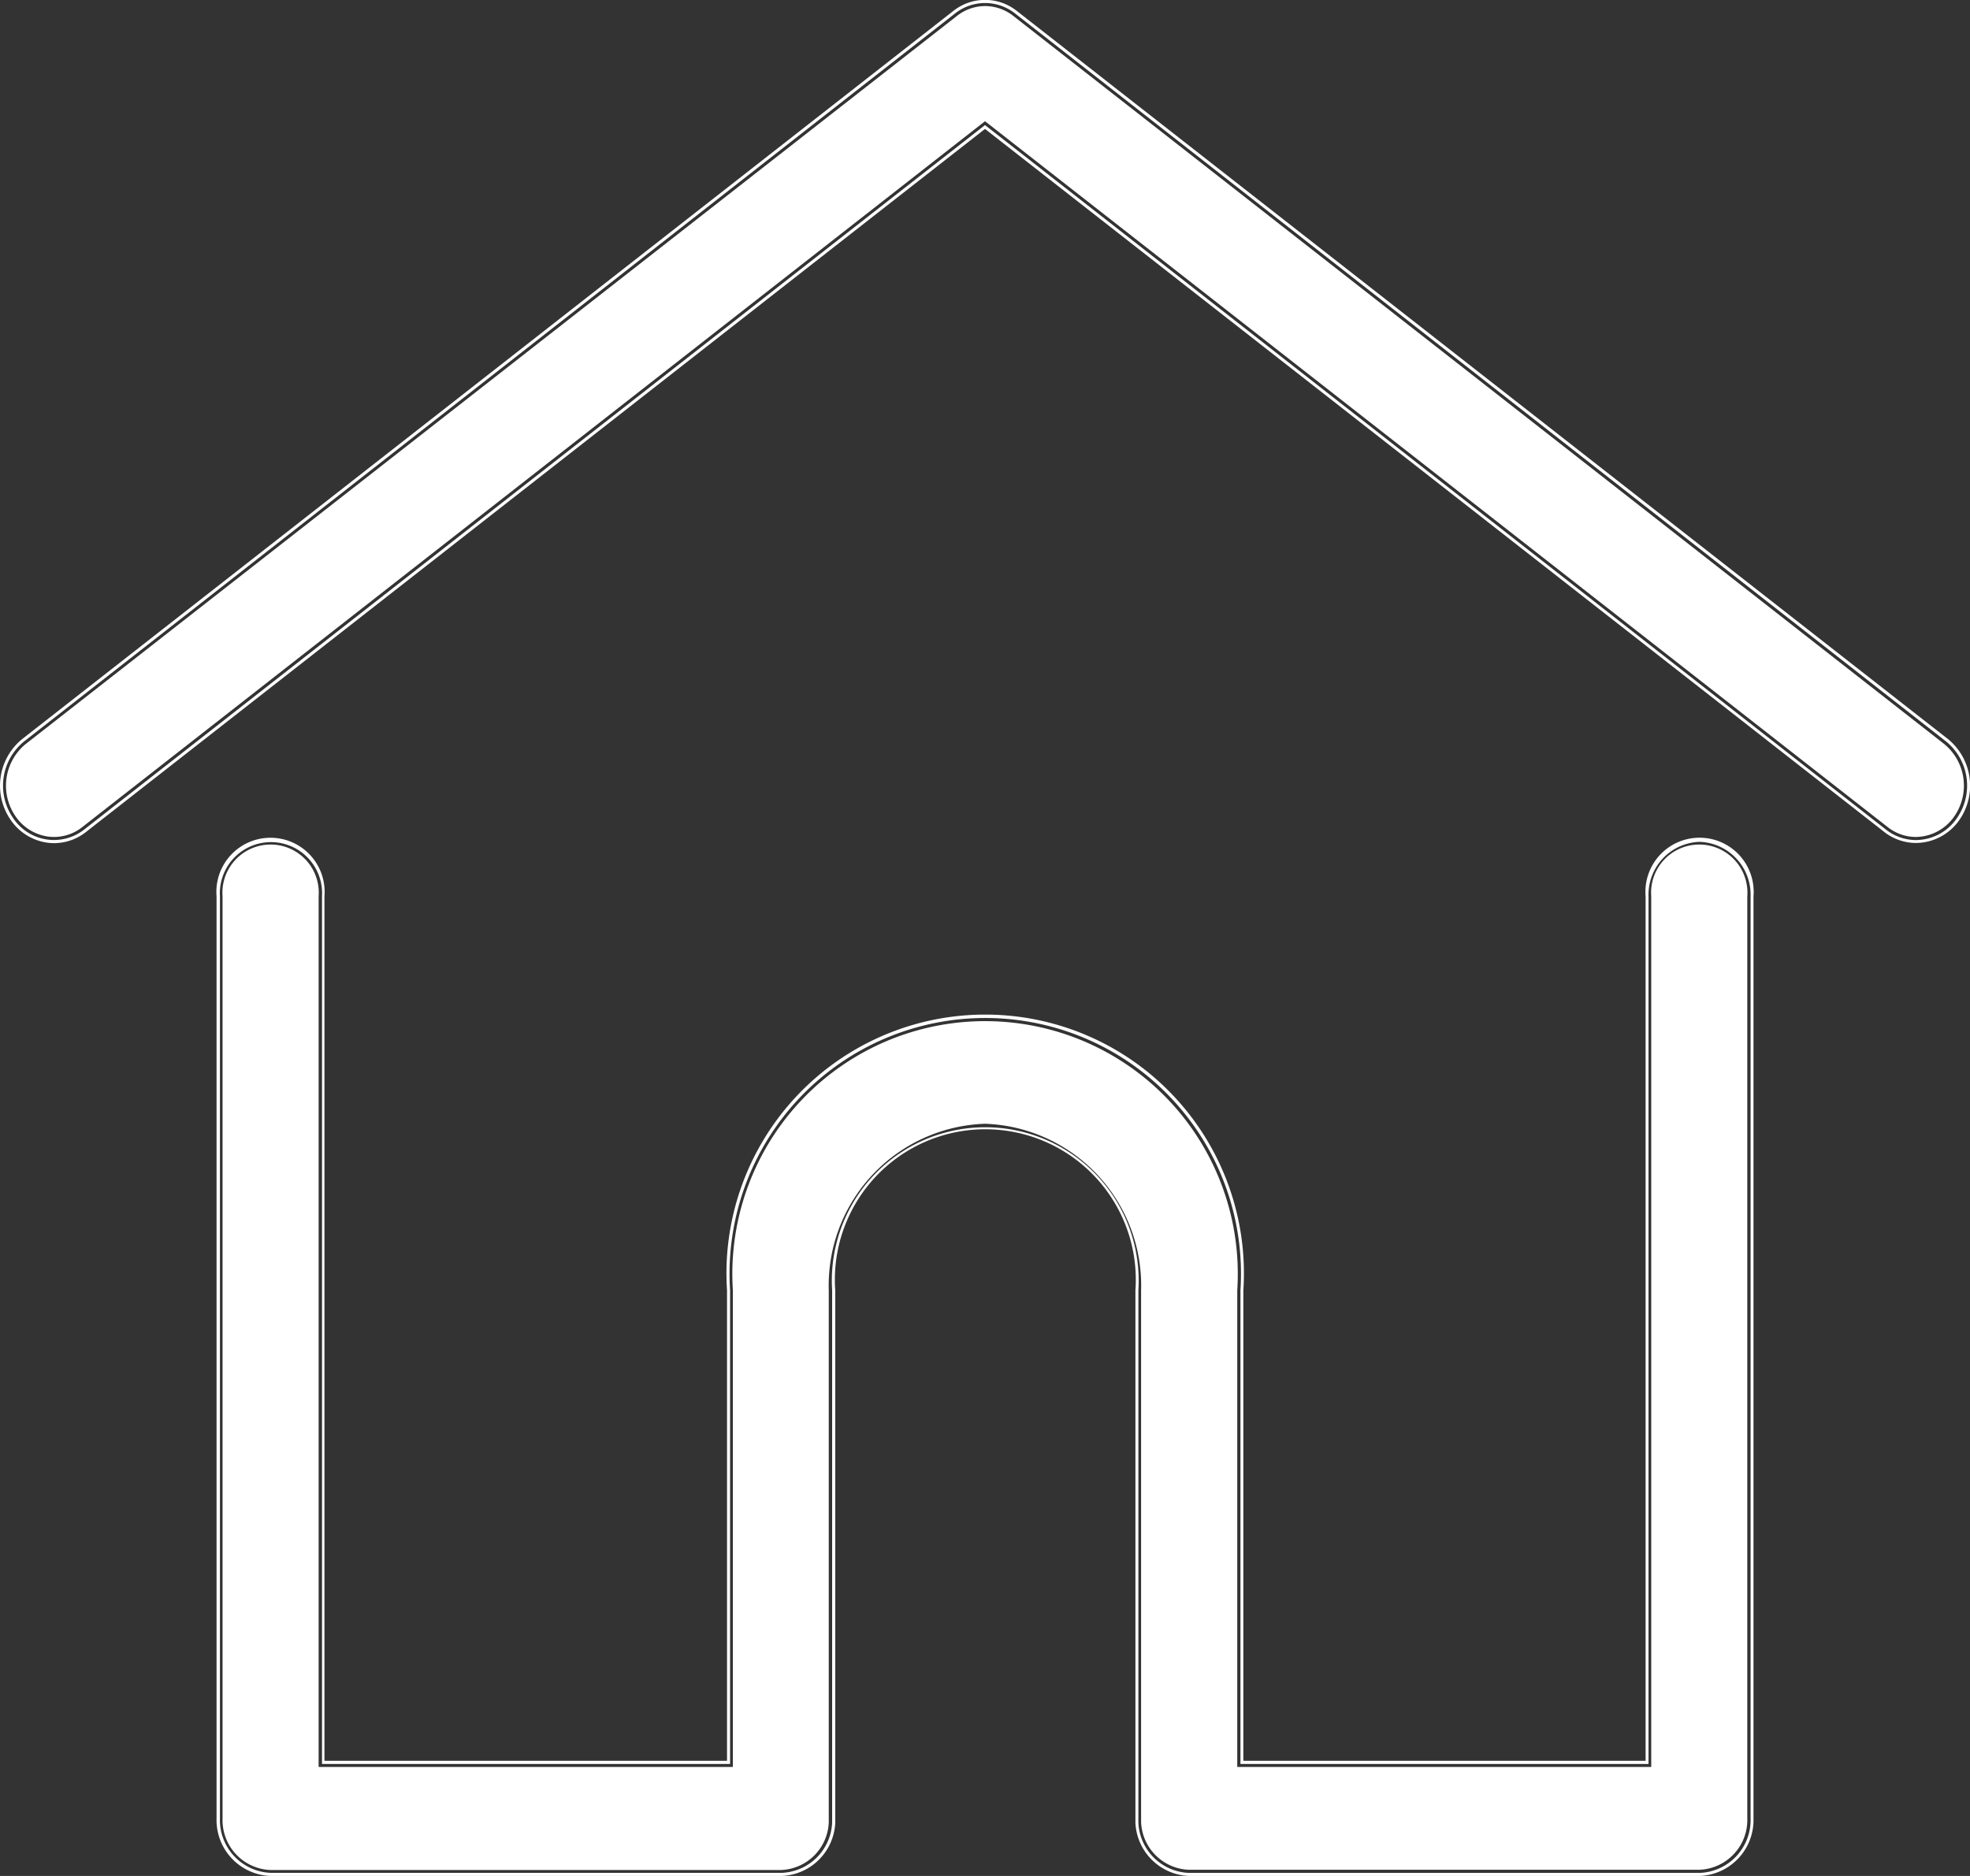 <svg xmlns="http://www.w3.org/2000/svg" width="42" height="40" viewBox="0 0 42 40">
  <rect x="0" y="0" width="42" height="40" fill="#333333" stroke="none"/>
  <defs>
    <style>
      .cls-1 {
        fill: #fff;
        fill-rule: evenodd;
      }
    </style>
  </defs>
  <path id="svg" class="cls-1" d="M61.493,33.812L41.644,18.289a1.032,1.032,0,0,0-1.285,0L20.51,33.812a1.215,1.215,0,0,0-.235,1.624,1.044,1.044,0,0,0,1.521.251L41,20.667l19.206,15.02a1.037,1.037,0,0,0,.642.225,1.065,1.065,0,0,0,.879-0.476A1.214,1.214,0,0,0,61.493,33.812ZM21.155,35.978a1.1,1.1,0,0,1-.172-0.014,1.135,1.135,0,0,1-.761-0.49,1.283,1.283,0,0,1,.249-1.714L40.32,18.237a1.09,1.09,0,0,1,1.363,0L61.532,33.76a1.283,1.283,0,0,1,.248,1.714,1.135,1.135,0,0,1-.931.5,1.1,1.1,0,0,1-.681-0.238L41,20.749,21.834,35.739A1.1,1.1,0,0,1,21.155,35.978ZM41,18.129a0.977,0.977,0,0,0-.6.212L20.548,33.864a1.149,1.149,0,0,0-.222,1.534,1.008,1.008,0,0,0,.676.436,0.967,0.967,0,0,0,.754-0.2L41,20.585l0.039,0.03,19.206,15.02a0.972,0.972,0,0,0,.6.211,1.008,1.008,0,0,0,.826-0.448,1.148,1.148,0,0,0-.221-1.534L41.605,18.341A0.978,0.978,0,0,0,41,18.129ZM56.234,35.95a1.127,1.127,0,0,0-1.088,1.162v18.5h-8.7v-10.1a5.452,5.452,0,1,0-10.881,0v10.1h-8.7v-18.5a1.09,1.09,0,1,0-2.176,0v19.66a1.127,1.127,0,0,0,1.088,1.162h10.88a1.12,1.12,0,0,0,1.084-1.072c0-.027,0-0.057,0-0.09V45.513a3.271,3.271,0,1,1,6.529,0V56.772c0,0.033,0,.063,0,0.09a1.12,1.12,0,0,0,1.084,1.073h10.88a1.127,1.127,0,0,0,1.088-1.162V37.113A1.127,1.127,0,0,0,56.234,35.95Zm0,22.05H45.354a1.189,1.189,0,0,1-1.147-1.133c0-.027,0-0.058,0-0.094V45.513a3.208,3.208,0,1,0-6.4,0V56.772c0,0.036,0,.068,0,0.1A1.188,1.188,0,0,1,36.649,58H25.769a1.193,1.193,0,0,1-1.152-1.228V37.113a1.154,1.154,0,1,1,2.3,0V55.545H35.5V45.513a5.516,5.516,0,1,1,11.008,0V55.545h8.576V37.112a1.154,1.154,0,1,1,2.3,0v19.66A1.193,1.193,0,0,1,56.234,58ZM41,41.961a3.45,3.45,0,0,1,3.328,3.552V56.772c0,0.031,0,.058,0,0.083a1.06,1.06,0,0,0,1.02,1.013h10.88a1.063,1.063,0,0,0,1.024-1.1V37.113a1.027,1.027,0,1,0-2.048,0V55.676H46.378V45.513a5.388,5.388,0,1,0-10.753,0V55.676H26.793V37.113a1.027,1.027,0,1,0-2.048,0v19.66a1.063,1.063,0,0,0,1.024,1.1h10.88a1.059,1.059,0,0,0,1.02-1.011c0-.027,0-0.054,0-0.086V45.513A3.45,3.45,0,0,1,41,41.961Z" transform="translate(-20 -18)"/>
</svg>
